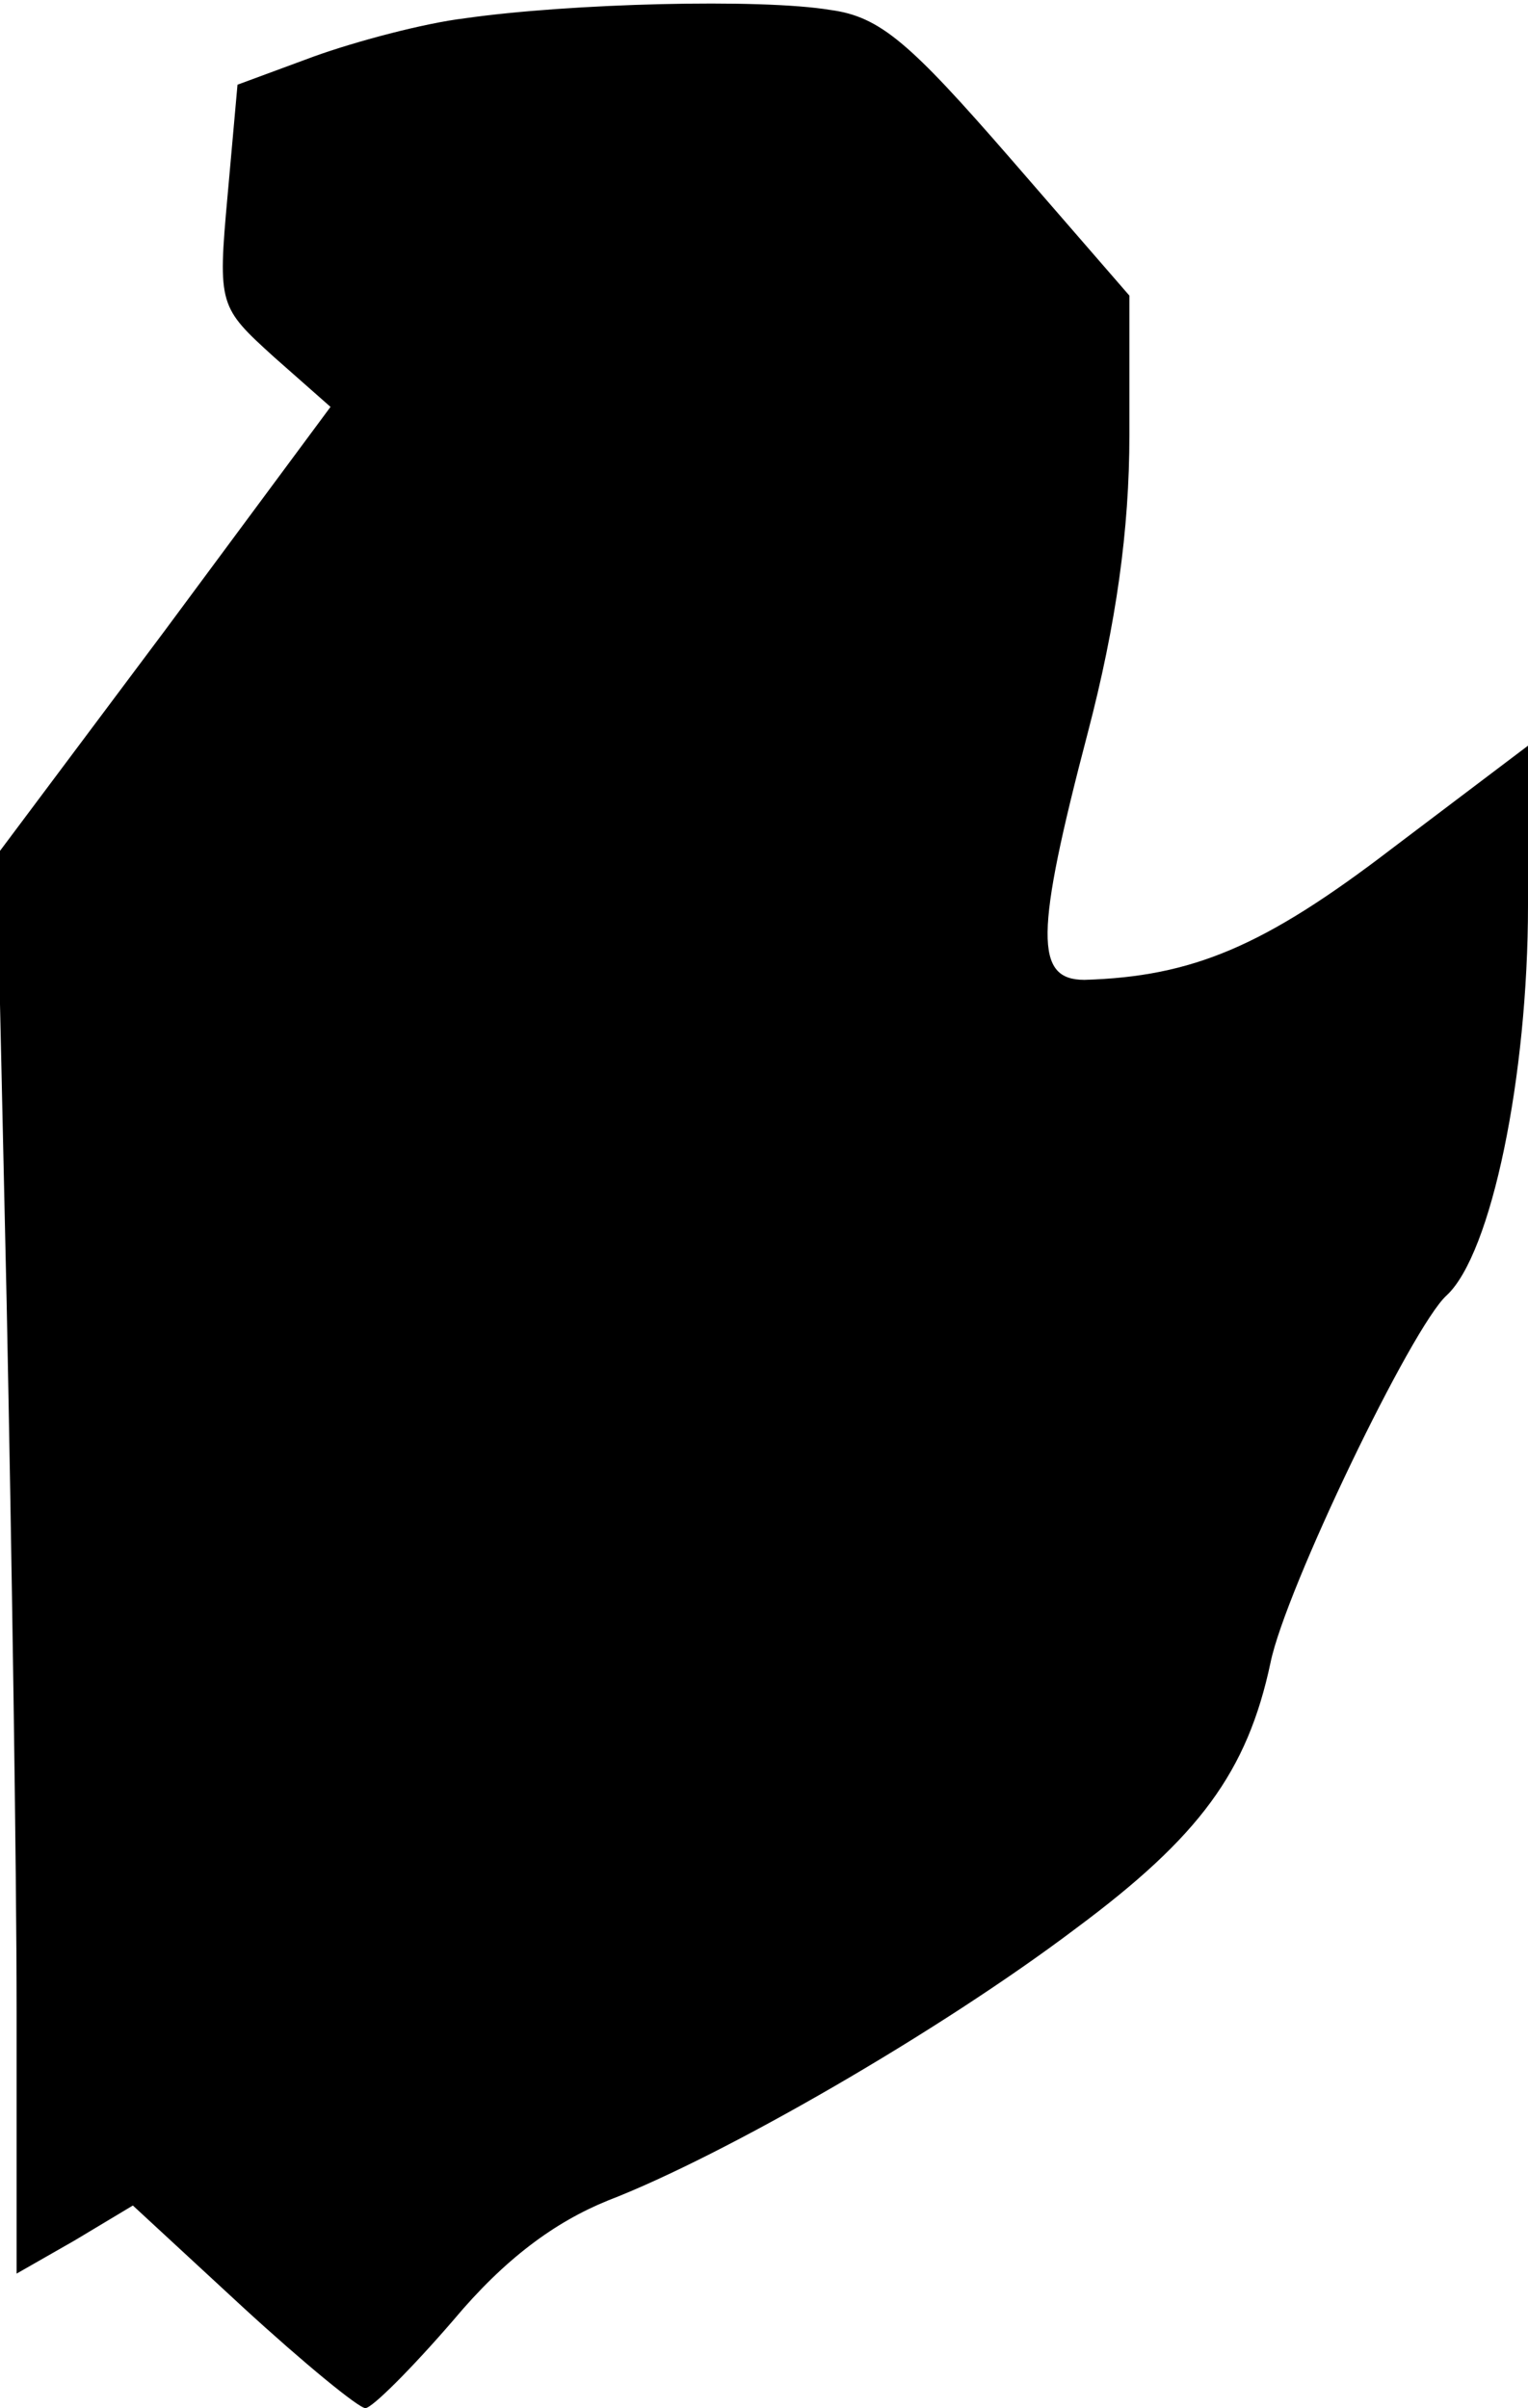 <?xml version="1.0" standalone="no"?>
<!DOCTYPE svg PUBLIC "-//W3C//DTD SVG 20010904//EN"
 "http://www.w3.org/TR/2001/REC-SVG-20010904/DTD/svg10.dtd">
<svg version="1.0" xmlns="http://www.w3.org/2000/svg"
 width="92pt" height="145pt" viewBox="0 0 92 145"
 preserveAspectRatio="xMidYMid meet">
<g transform="translate(0,145) scale(0.1,-0.1)"
fill="#000000" stroke="none">
<path fill="#000000" stroke="none" d="M280 1439 c-25 -3 -66 -14 -91 -23
l-46 -17 -6 -67 c-6 -66 -5 -67 28 -97 l34 -30 -100 -135 -101 -135 6 -269 c3
-148 6 -340 6 -427 l0 -158 35 20 35 21 66 -61 c37 -34 70 -61 74 -61 4 0 28
24 53 53 31 37 61 59 93 72 70 27 200 102 282 164 74 55 103 94 117 160 9 44
85 202 106 221 27 25 49 132 49 235 l0 96 -82 -62 c-77 -59 -120 -77 -185 -79
-30 0 -30 27 2 149 17 65 25 122 25 179 l0 84 -72 83 c-60 69 -78 85 -108 89
-42 7 -157 4 -220 -5z"/>
</g>
</svg>
